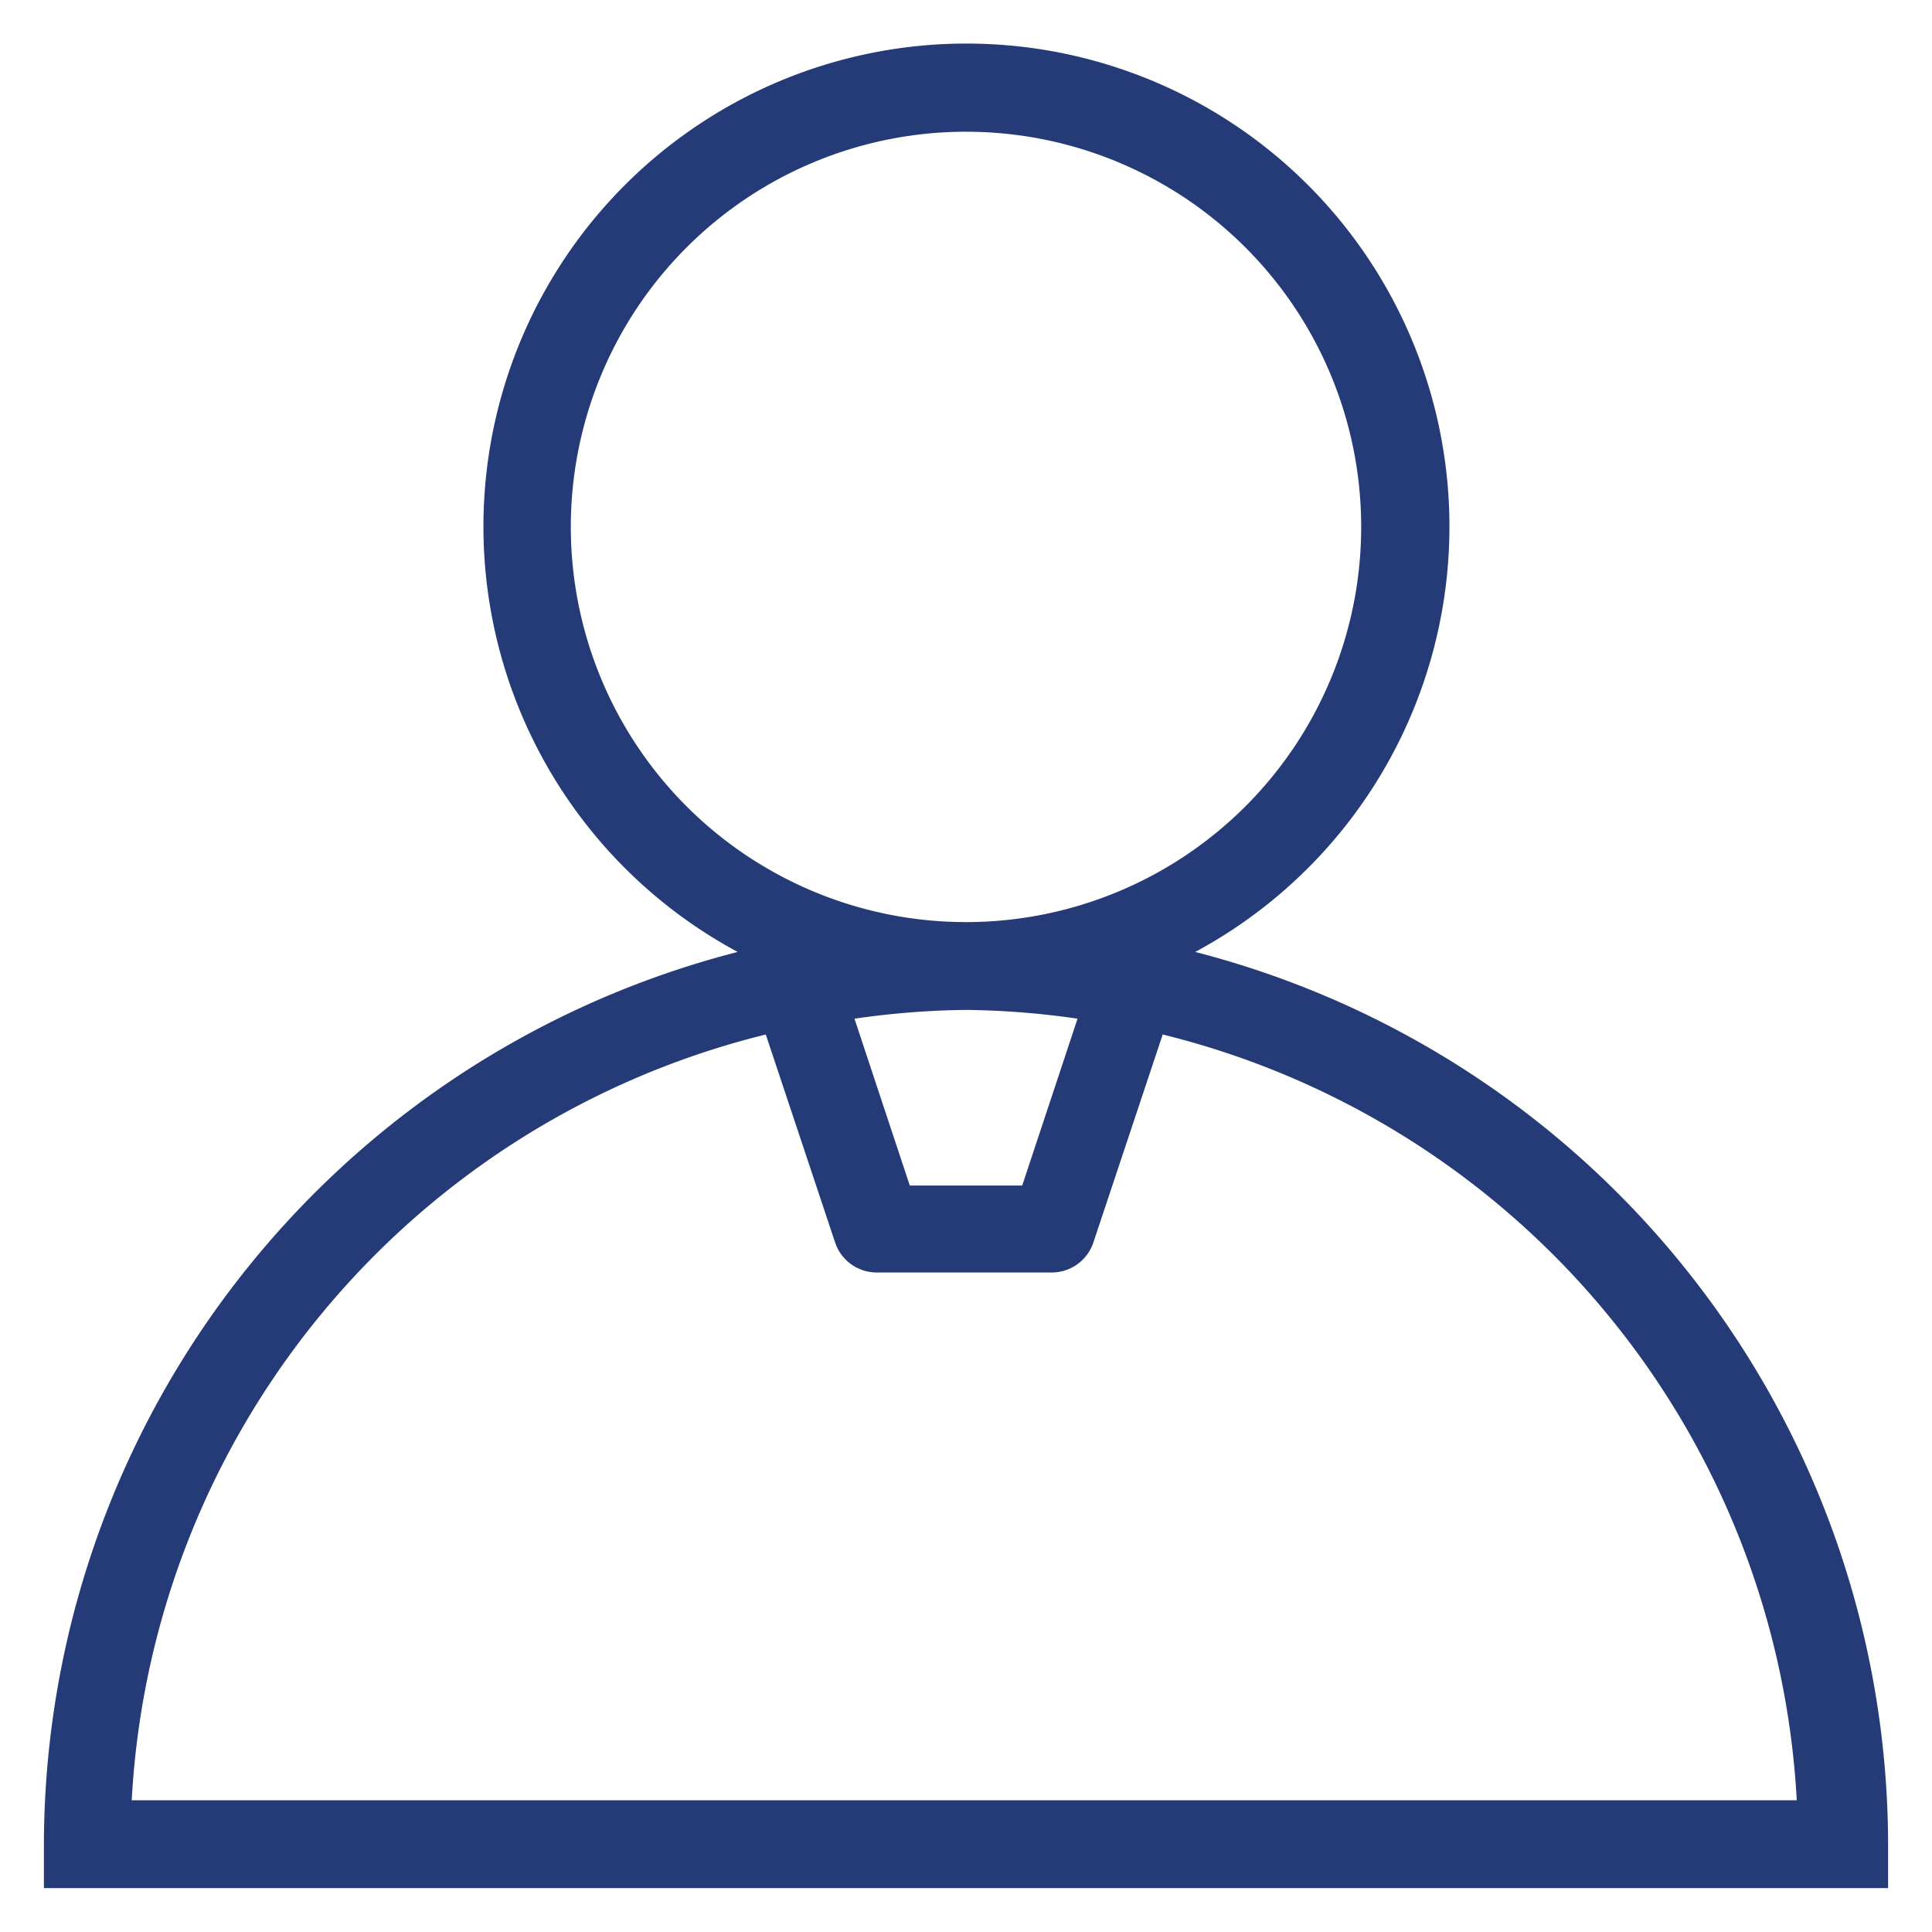<svg xmlns="http://www.w3.org/2000/svg" width="22" height="22" viewBox="0 0 22 22">
    <g fill="none" fill-rule="evenodd">
        <path d="M-1-1h24v24H-1z"/>
        <path fill="#253B78" fill-rule="nonzero" d="M13.61 10.84a5.5 5.5 0 1 0-5.21 0A10.51 10.51 0 0 0 .5 21v.5h21V21a10.51 10.51 0 0 0-7.89-10.16zM11 11.5c.425.005.85.038 1.27.1l-.63 1.9h-1.28l-.63-1.9a9.49 9.49 0 0 1 1.27-.1zM6.5 6a4.5 4.5 0 1 1 9 0 4.5 4.5 0 0 1-9 0zm-5 14.5a9.51 9.51 0 0 1 7.22-8.72l.79 2.37a.5.5 0 0 0 .47.34h2a.5.5 0 0 0 .47-.34l.79-2.37a9.51 9.51 0 0 1 7.22 8.72H1.5z"/>
    </g>
</svg>
